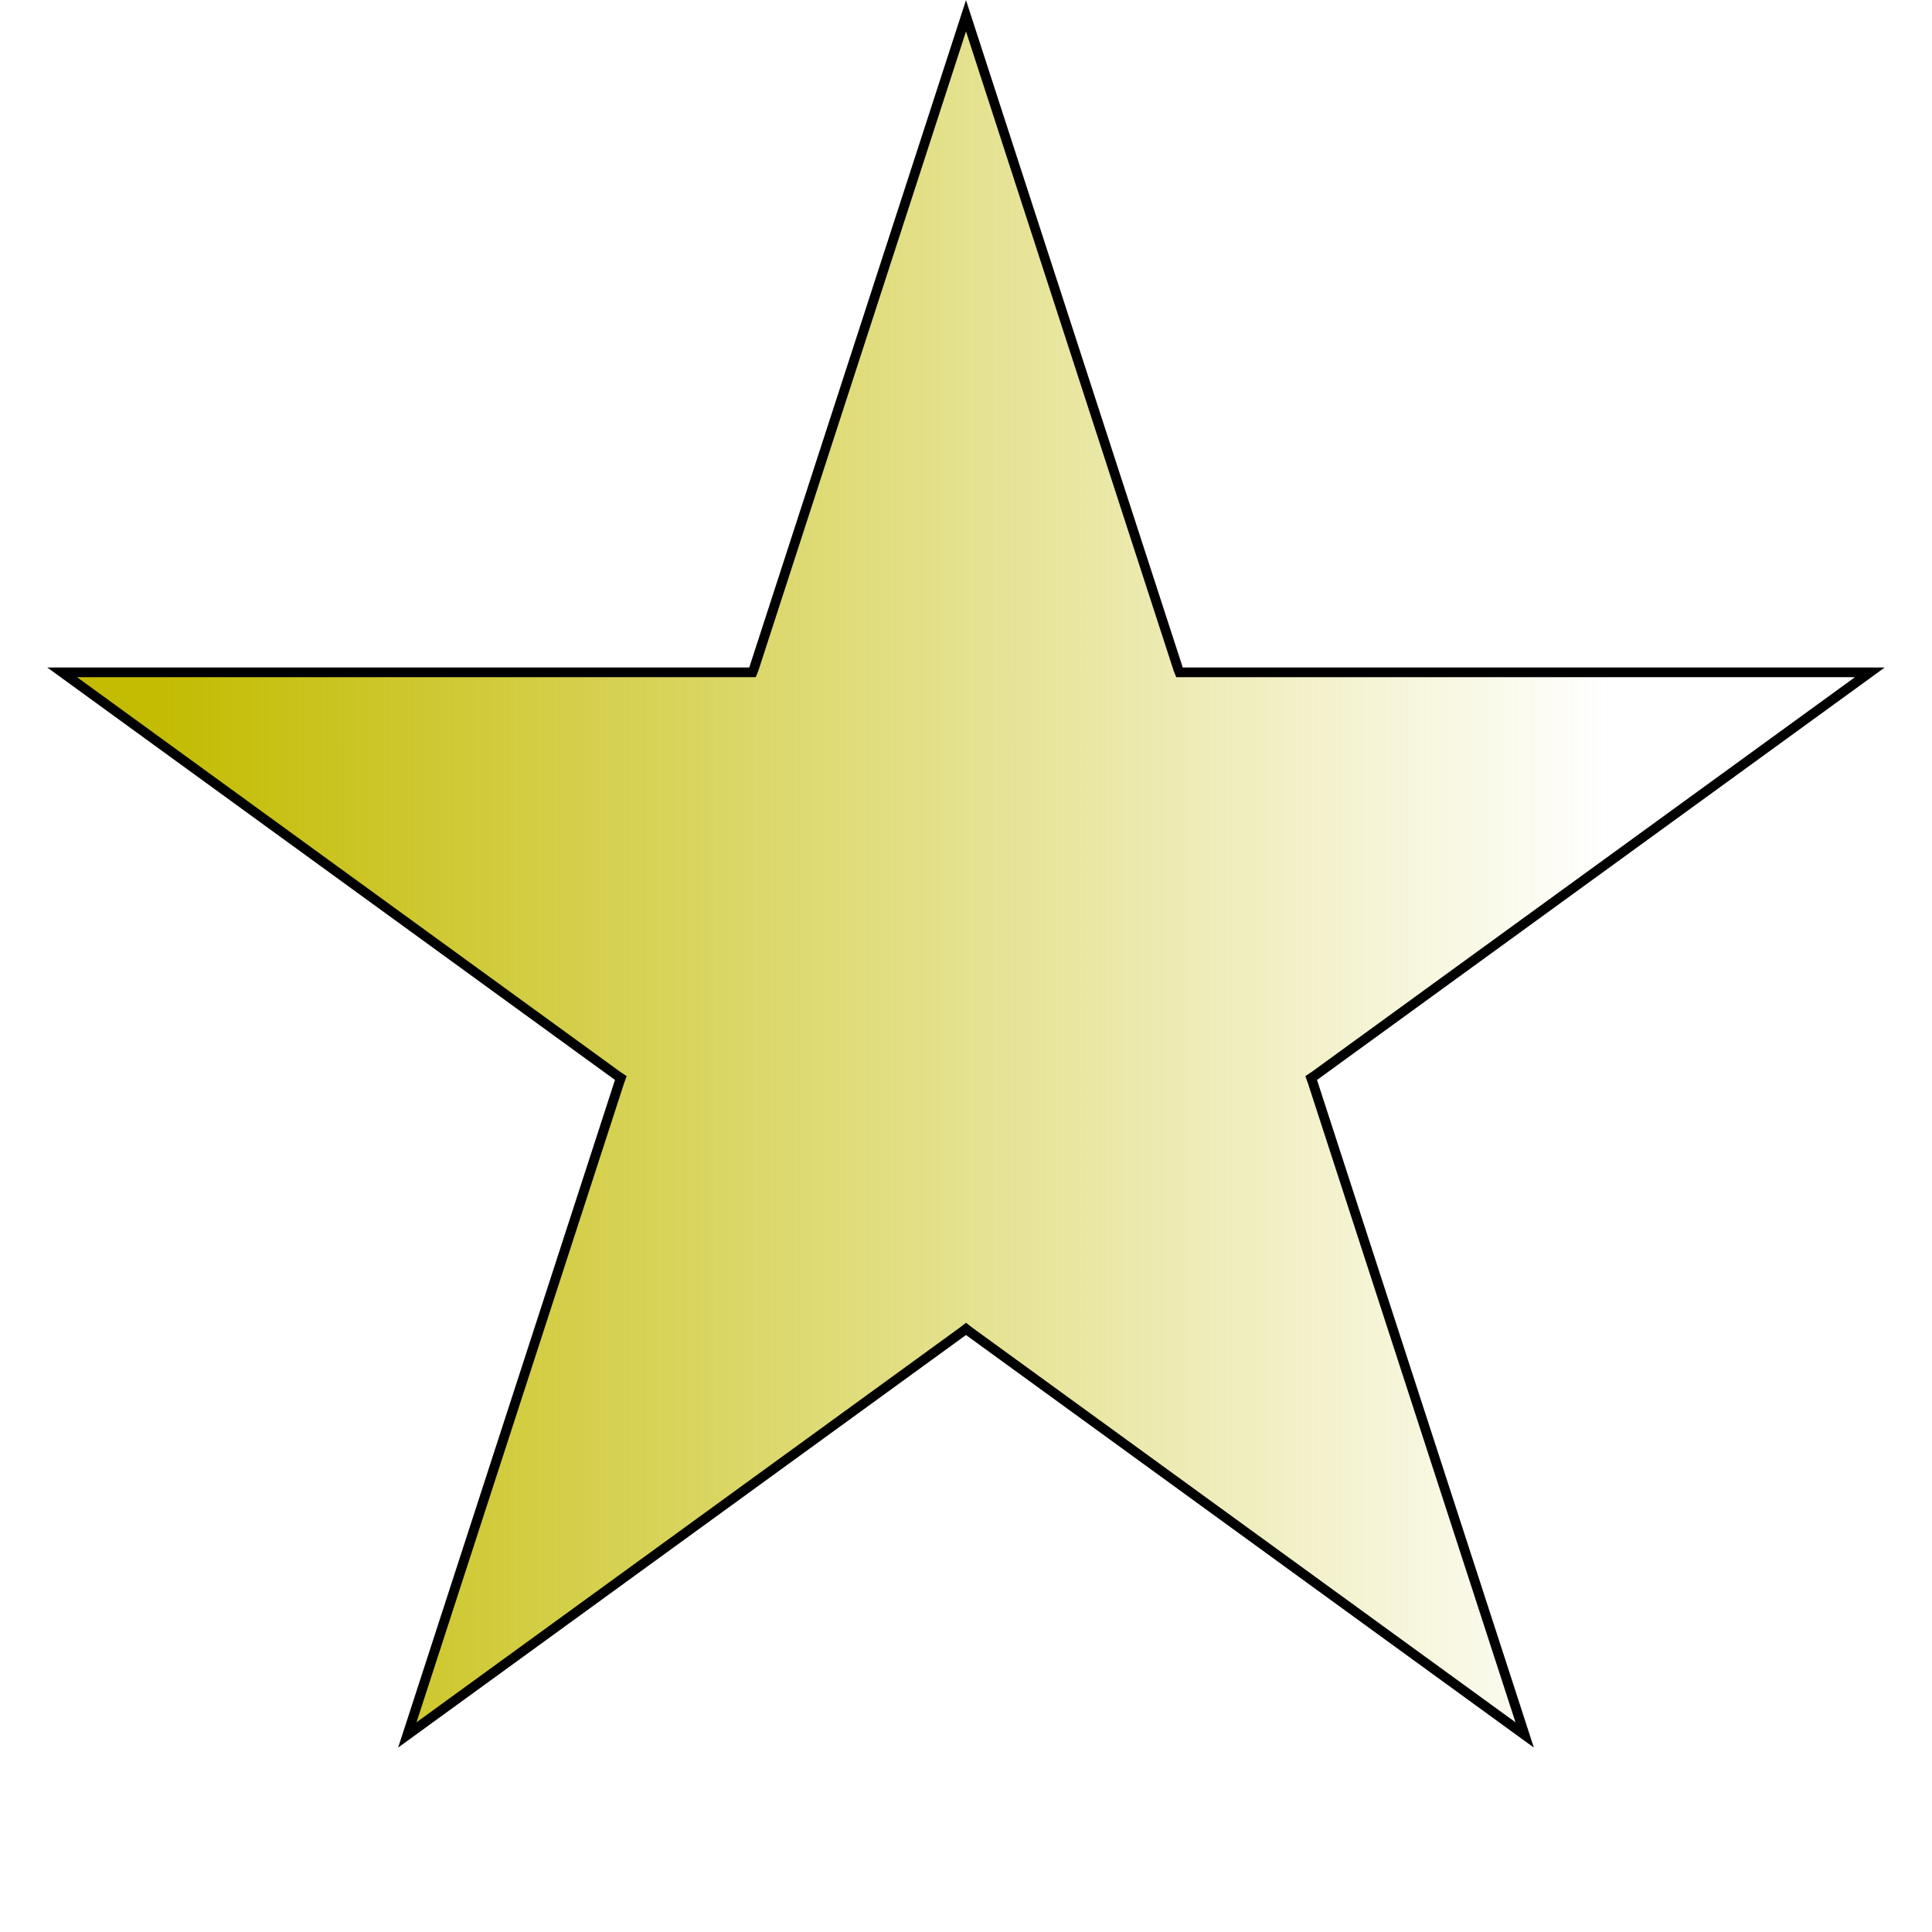 <svg width="6" height="6" viewBox="0 0 6 6" fill="none" xmlns="http://www.w3.org/2000/svg">
<path d="M3 0.049L3.659 2.078L3.663 2.088H3.674H5.807L4.081 3.342L4.072 3.348L4.076 3.359L4.735 5.388L3.009 4.134L3 4.127L2.991 4.134L1.265 5.388L1.924 3.359L1.928 3.348L1.919 3.342L0.193 2.088H2.326H2.337L2.341 2.078L3 0.049Z" fill="url(#paint0_linear_787_1211)" stroke="black" stroke-width="0.03"/>
<defs>
<linearGradient id="paint0_linear_787_1211" x1="0.5" y1="3" x2="5" y2="3" gradientUnits="userSpaceOnUse">
<stop stop-color="#C3BC02"/>
<stop offset="1" stop-color="#C3BC02" stop-opacity="0"/>
</linearGradient>
</defs>
</svg>

